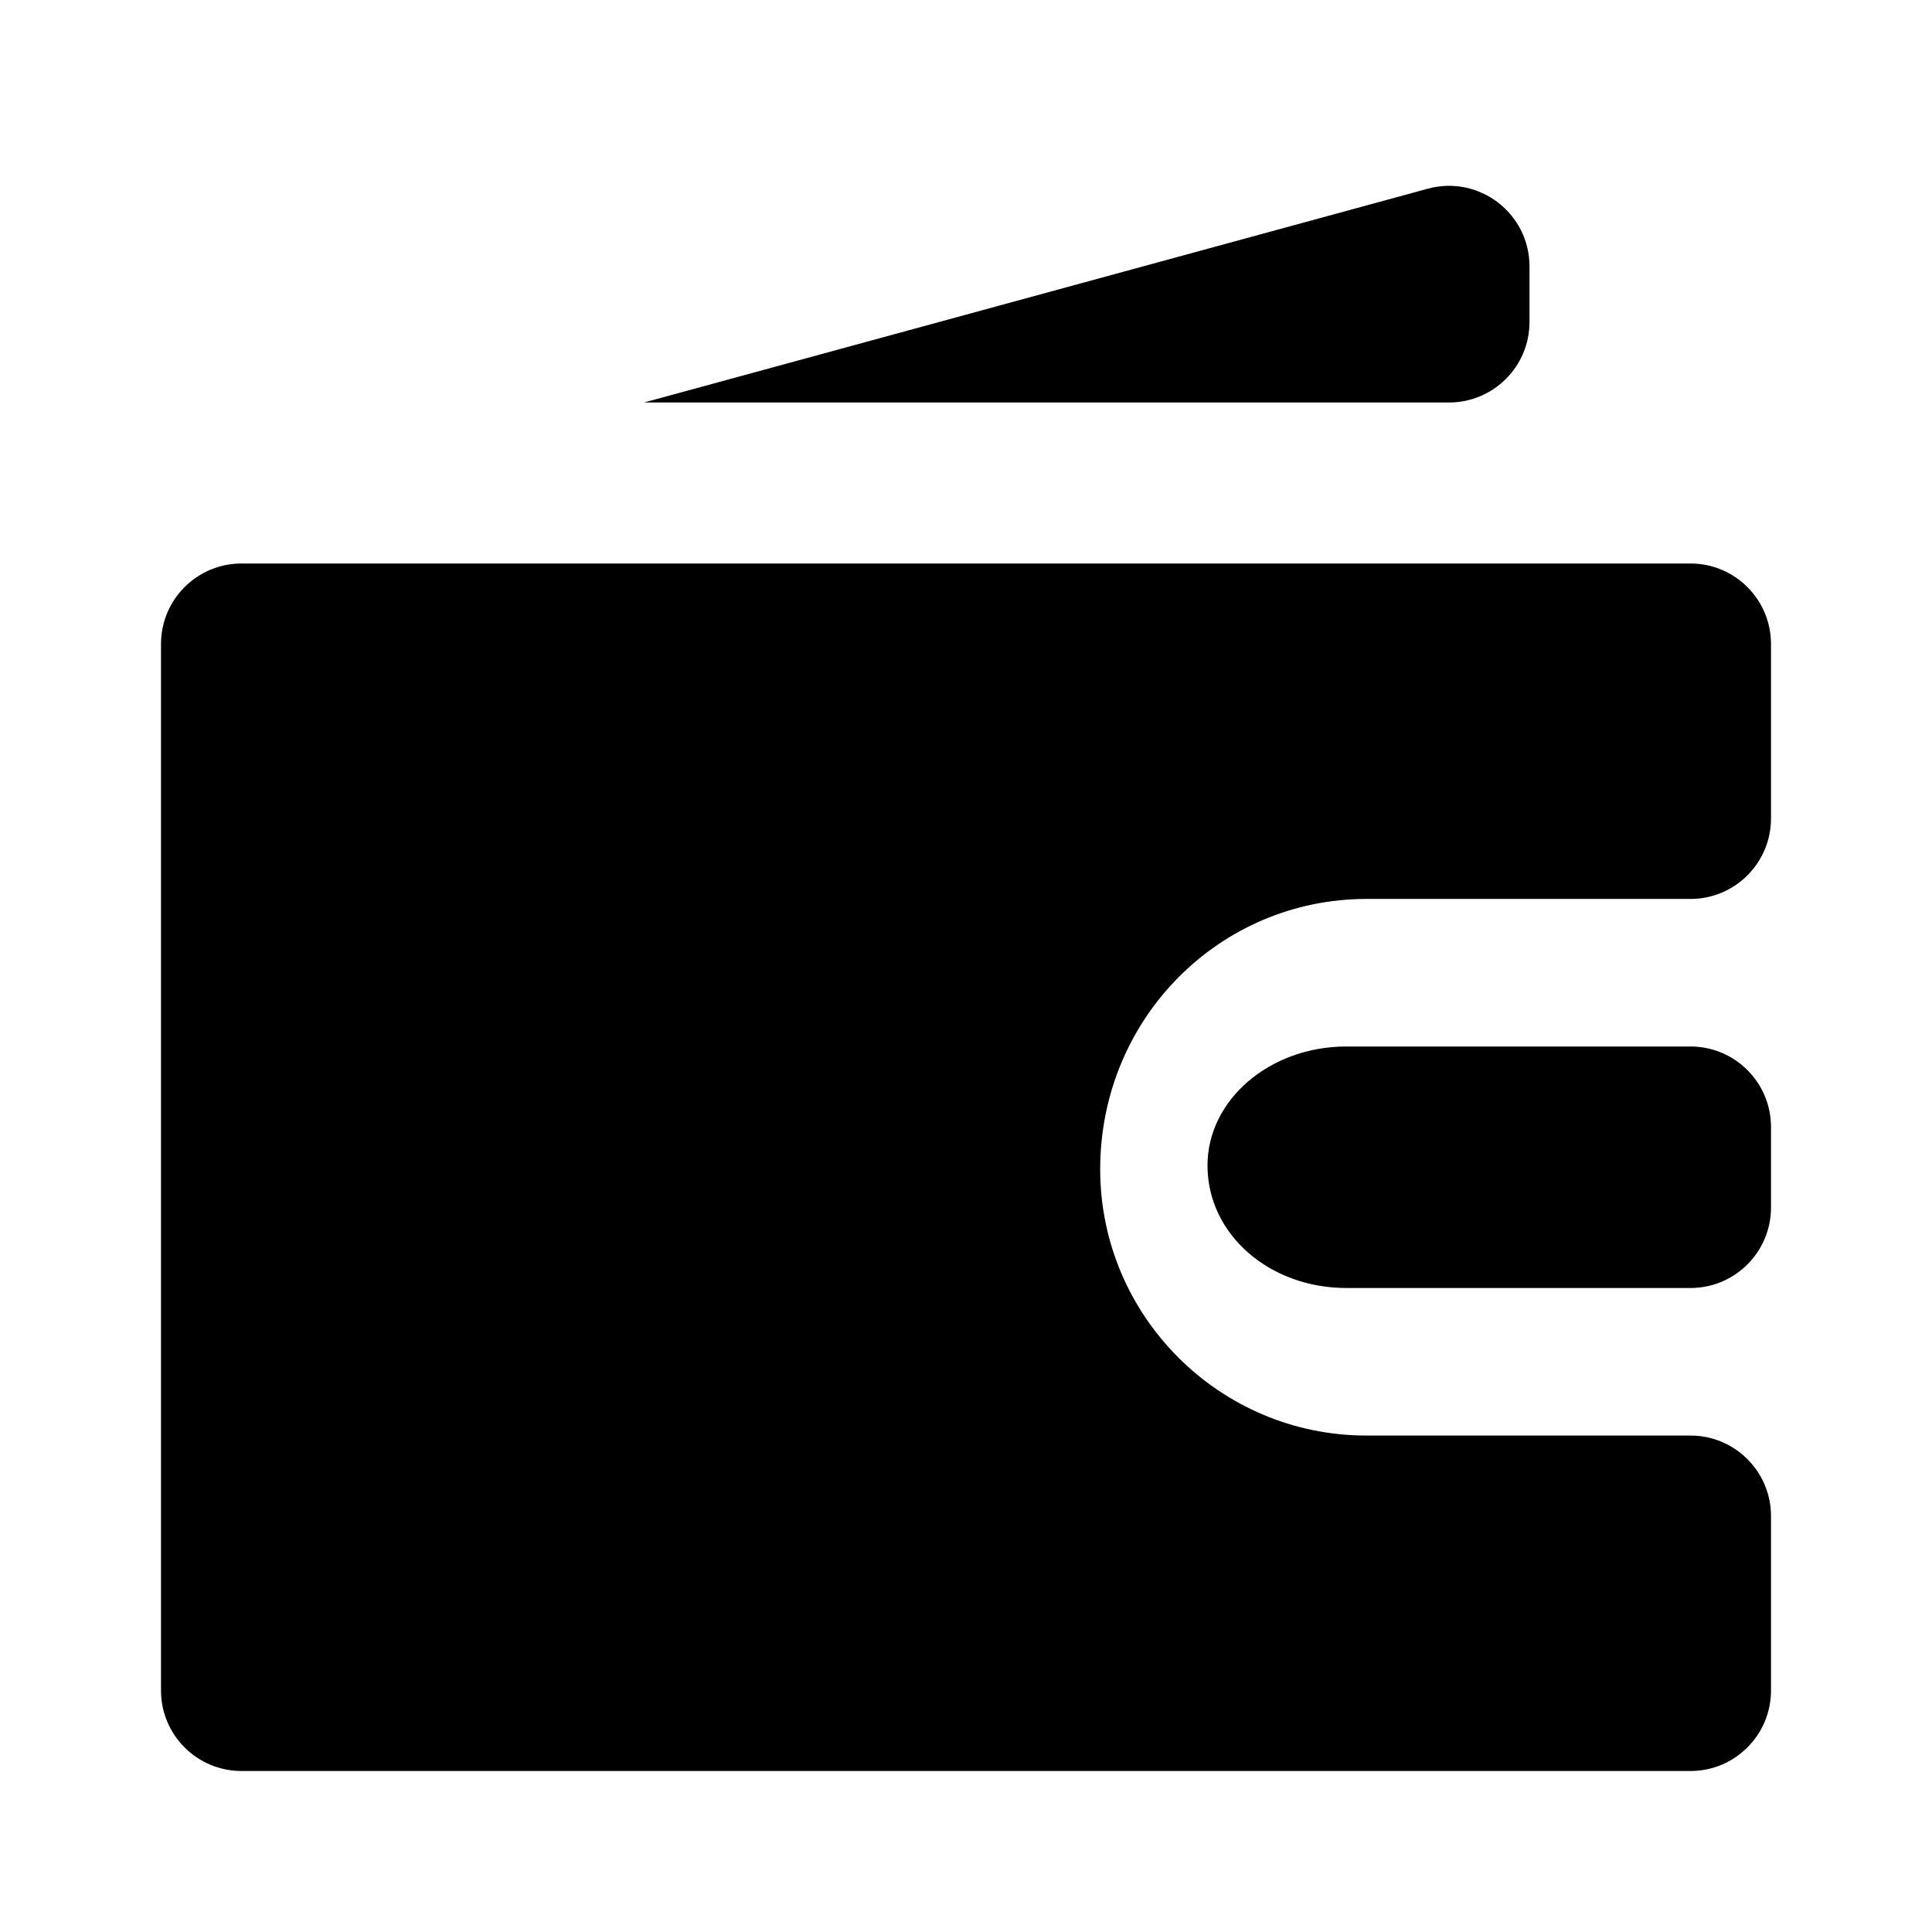 <svg width="24" height="24" viewBox="0 0 24 24" fill="none" xmlns="http://www.w3.org/2000/svg">
<path d="M22 18.833C22 18.281 21.552 17.833 21 17.833H16.975C15.151 17.833 13.667 16.349 13.667 14.525C13.667 12.651 15.151 11.167 16.975 11.167H21C21.552 11.167 22 10.719 22 10.167V8C22 7.448 21.552 7 21 7H3C2.448 7 2 7.448 2 8V21C2 21.552 2.448 22 3 22H21C21.552 22 22 21.552 22 21V18.833Z" fill="black"/>
<path d="M15 14.478C15 15.337 15.773 16 16.724 16H21C21.552 16 22 15.552 22 15V14C22 13.448 21.552 13 21 13H16.724C15.773 13 15 13.663 15 14.478Z" fill="black"/>
<path d="M19 3.309C19 2.65 18.373 2.171 17.737 2.344L8 5H18C18.552 5 19 4.552 19 4V3.309Z" fill="black"/>
</svg>
